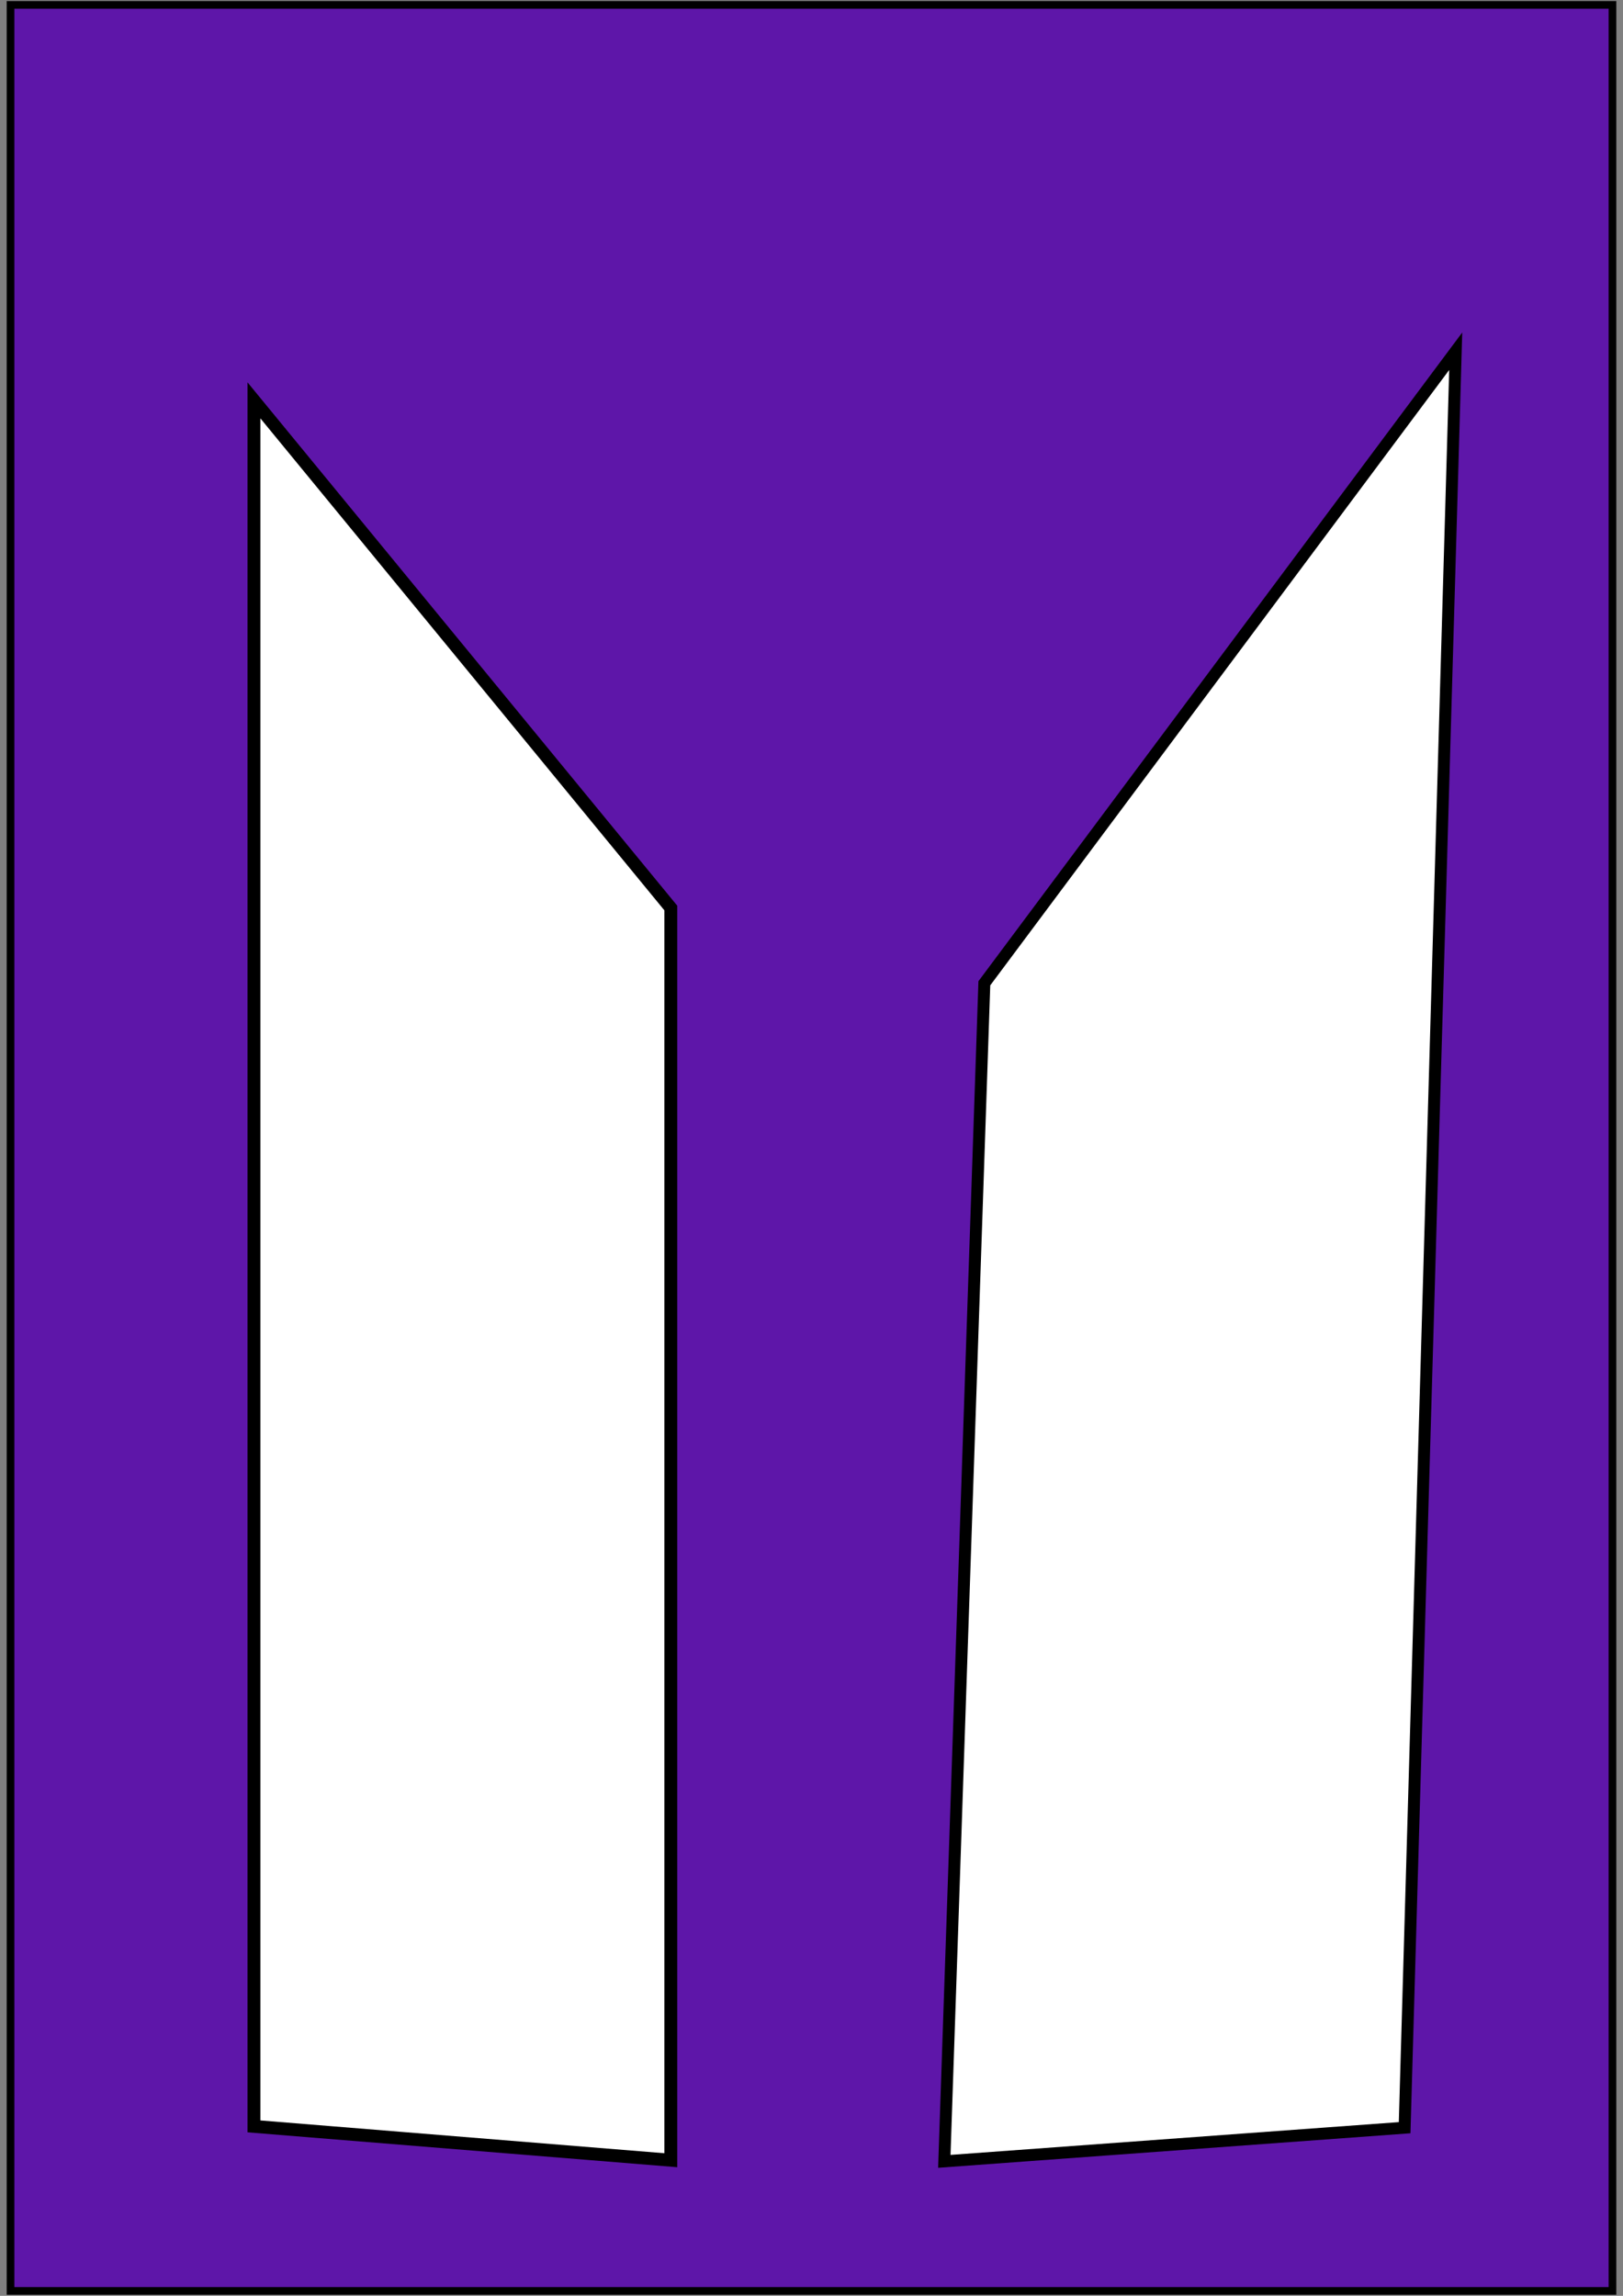 <?xml version="1.0" encoding="UTF-8" standalone="no"?>
<!-- Created with Inkscape (http://www.inkscape.org/) -->

<svg
   width="210mm"
   height="297mm"
   viewBox="0 0 210 297"
   version="1.1"
   id="svg5"
   inkscape:version="1.2.2 (732a01da63, 2022-12-09)"
   sodipodi:docname="fevicon.svg"
   xmlns:inkscape="http://www.inkscape.org/namespaces/inkscape"
   xmlns:sodipodi="http://sodipodi.sourceforge.net/DTD/sodipodi-0.dtd"
   xmlns="http://www.w3.org/2000/svg"
   xmlns:svg="http://www.w3.org/2000/svg">
  <rect x="0" y="0" width="210" height="297" fill="#808080" stroke="none"/>
  <sodipodi:namedview
     id="namedview7"
     pagecolor="#ffffff"
     bordercolor="#000000"
     borderopacity="0.25"
     inkscape:showpageshadow="2"
     inkscape:pageopacity="0.0"
     inkscape:pagecheckerboard="0"
     inkscape:deskcolor="#d1d1d1"
     inkscape:document-units="mm"
     showgrid="false"
     inkscape:zoom="0.46057099"
     inkscape:cx="326.7683"
     inkscape:cy="349.56609"
     inkscape:window-width="1366"
     inkscape:window-height="697"
     inkscape:window-x="-8"
     inkscape:window-y="-8"
     inkscape:window-maximized="1"
     inkscape:current-layer="layer1" />
  <defs
     id="defs2" />
  <g
     inkscape:label="Layer 1"
     inkscape:groupmode="layer"
     id="layer1">
    <g
       id="g10726">
      <rect
         style="fill:#5e16a9;fill-opacity:1;stroke:#000000;stroke-width:0.992"
         id="rect234"
         width="207.272"
         height="295.733"
         x="1.364"
         y="0.634" />
      <path
         style="fill:#ffffff;fill-opacity:1;stroke:#000000;stroke-width:1.668"
         d="M 32.861,51.795 V 275.081 l 53.936,4.378 V 117.467 Z"
         id="path10529" />
      <path
         style="fill:#ffffff;fill-opacity:1;stroke:#000000;stroke-width:1.547"
         d="m 127.365,127.203 -5.179,152.402 59.559,-4.354 6.611,-229.815 z"
         id="path10585"
         sodipodi:nodetypes="ccccc" />
    </g>
  </g>
</svg>
